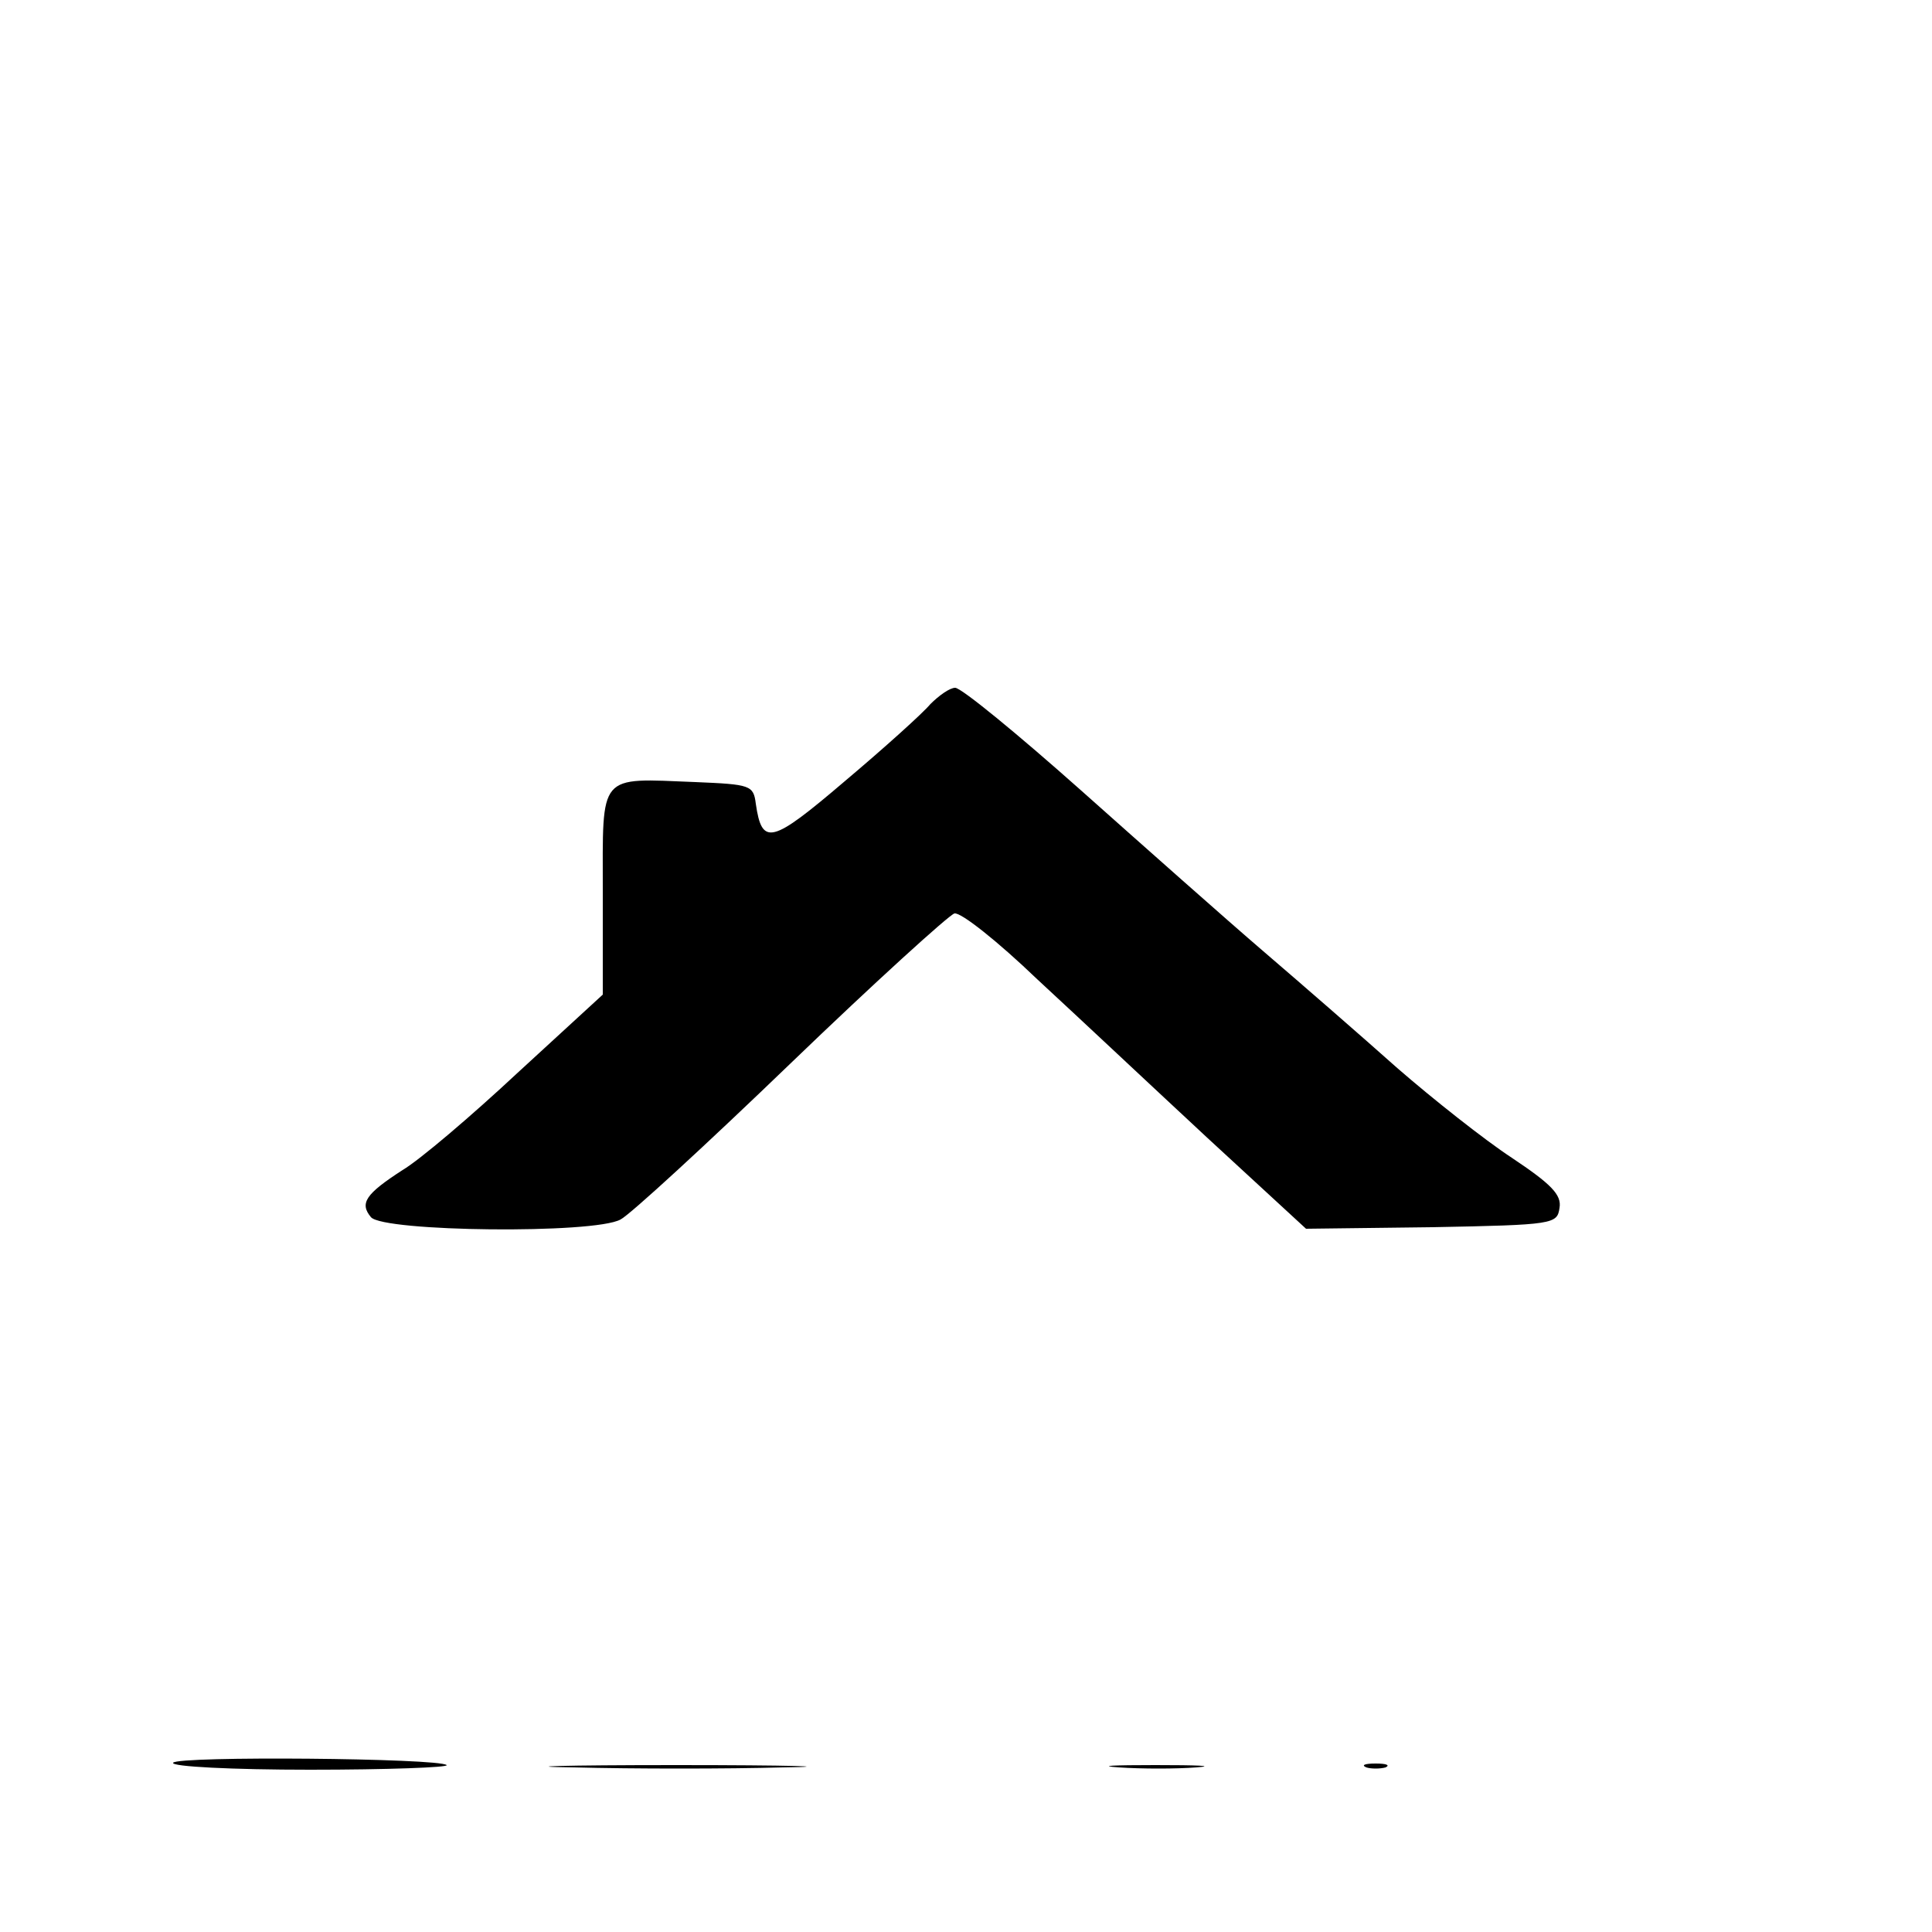 <svg version="1.0" xmlns="http://www.w3.org/2000/svg" width="333.333" height="333.333" viewBox="0 0 250 250"><path d="M120.4 91.1c-1 1.2-6 5.7-11.1 10-9.5 8.1-10.7 8.4-11.5 2.9-.3-2.4-.7-2.5-7.8-2.8-12.7-.5-12-1.3-12 14.2v13.3l-11 10.1c-6 5.6-12.7 11.3-14.9 12.6-4.8 3.1-5.6 4.3-4.1 6.1 1.6 1.9 28.9 2.2 32.3.3 1.2-.6 11.1-9.7 22-20.2s20.5-19.2 21.2-19.4c.8-.2 5.6 3.6 10.7 8.5 5.2 4.8 15.1 14.1 22.1 20.6L169 159l16.3-.2c15.8-.3 16.2-.4 16.5-2.5.3-1.7-1.1-3.1-6.2-6.5-3.5-2.3-10.2-7.6-14.8-11.6-4.6-4.1-12.3-10.8-17.2-15-4.9-4.2-15.6-13.7-23.8-21C131.7 95 124.4 89 123.6 89c-.7 0-2.1 1-3.2 2.1zm-98 137c-.3.5 7.7.9 17.7.9s18-.3 17.7-.6c-1-.9-34.8-1.2-35.4-.3zm51.9.6c7.6.2 19.8.2 27 0 7.3-.1 1.1-.3-13.8-.3-14.8 0-20.8.2-13.2.3zm70.5 0c2.9.2 7.4.2 10 0 2.6-.2.2-.3-5.3-.3s-7.6.1-4.7.3zm32 0c.6.2 1.8.2 2.5 0 .6-.3.1-.5-1.3-.5-1.4 0-1.9.2-1.2.5z"/></svg>